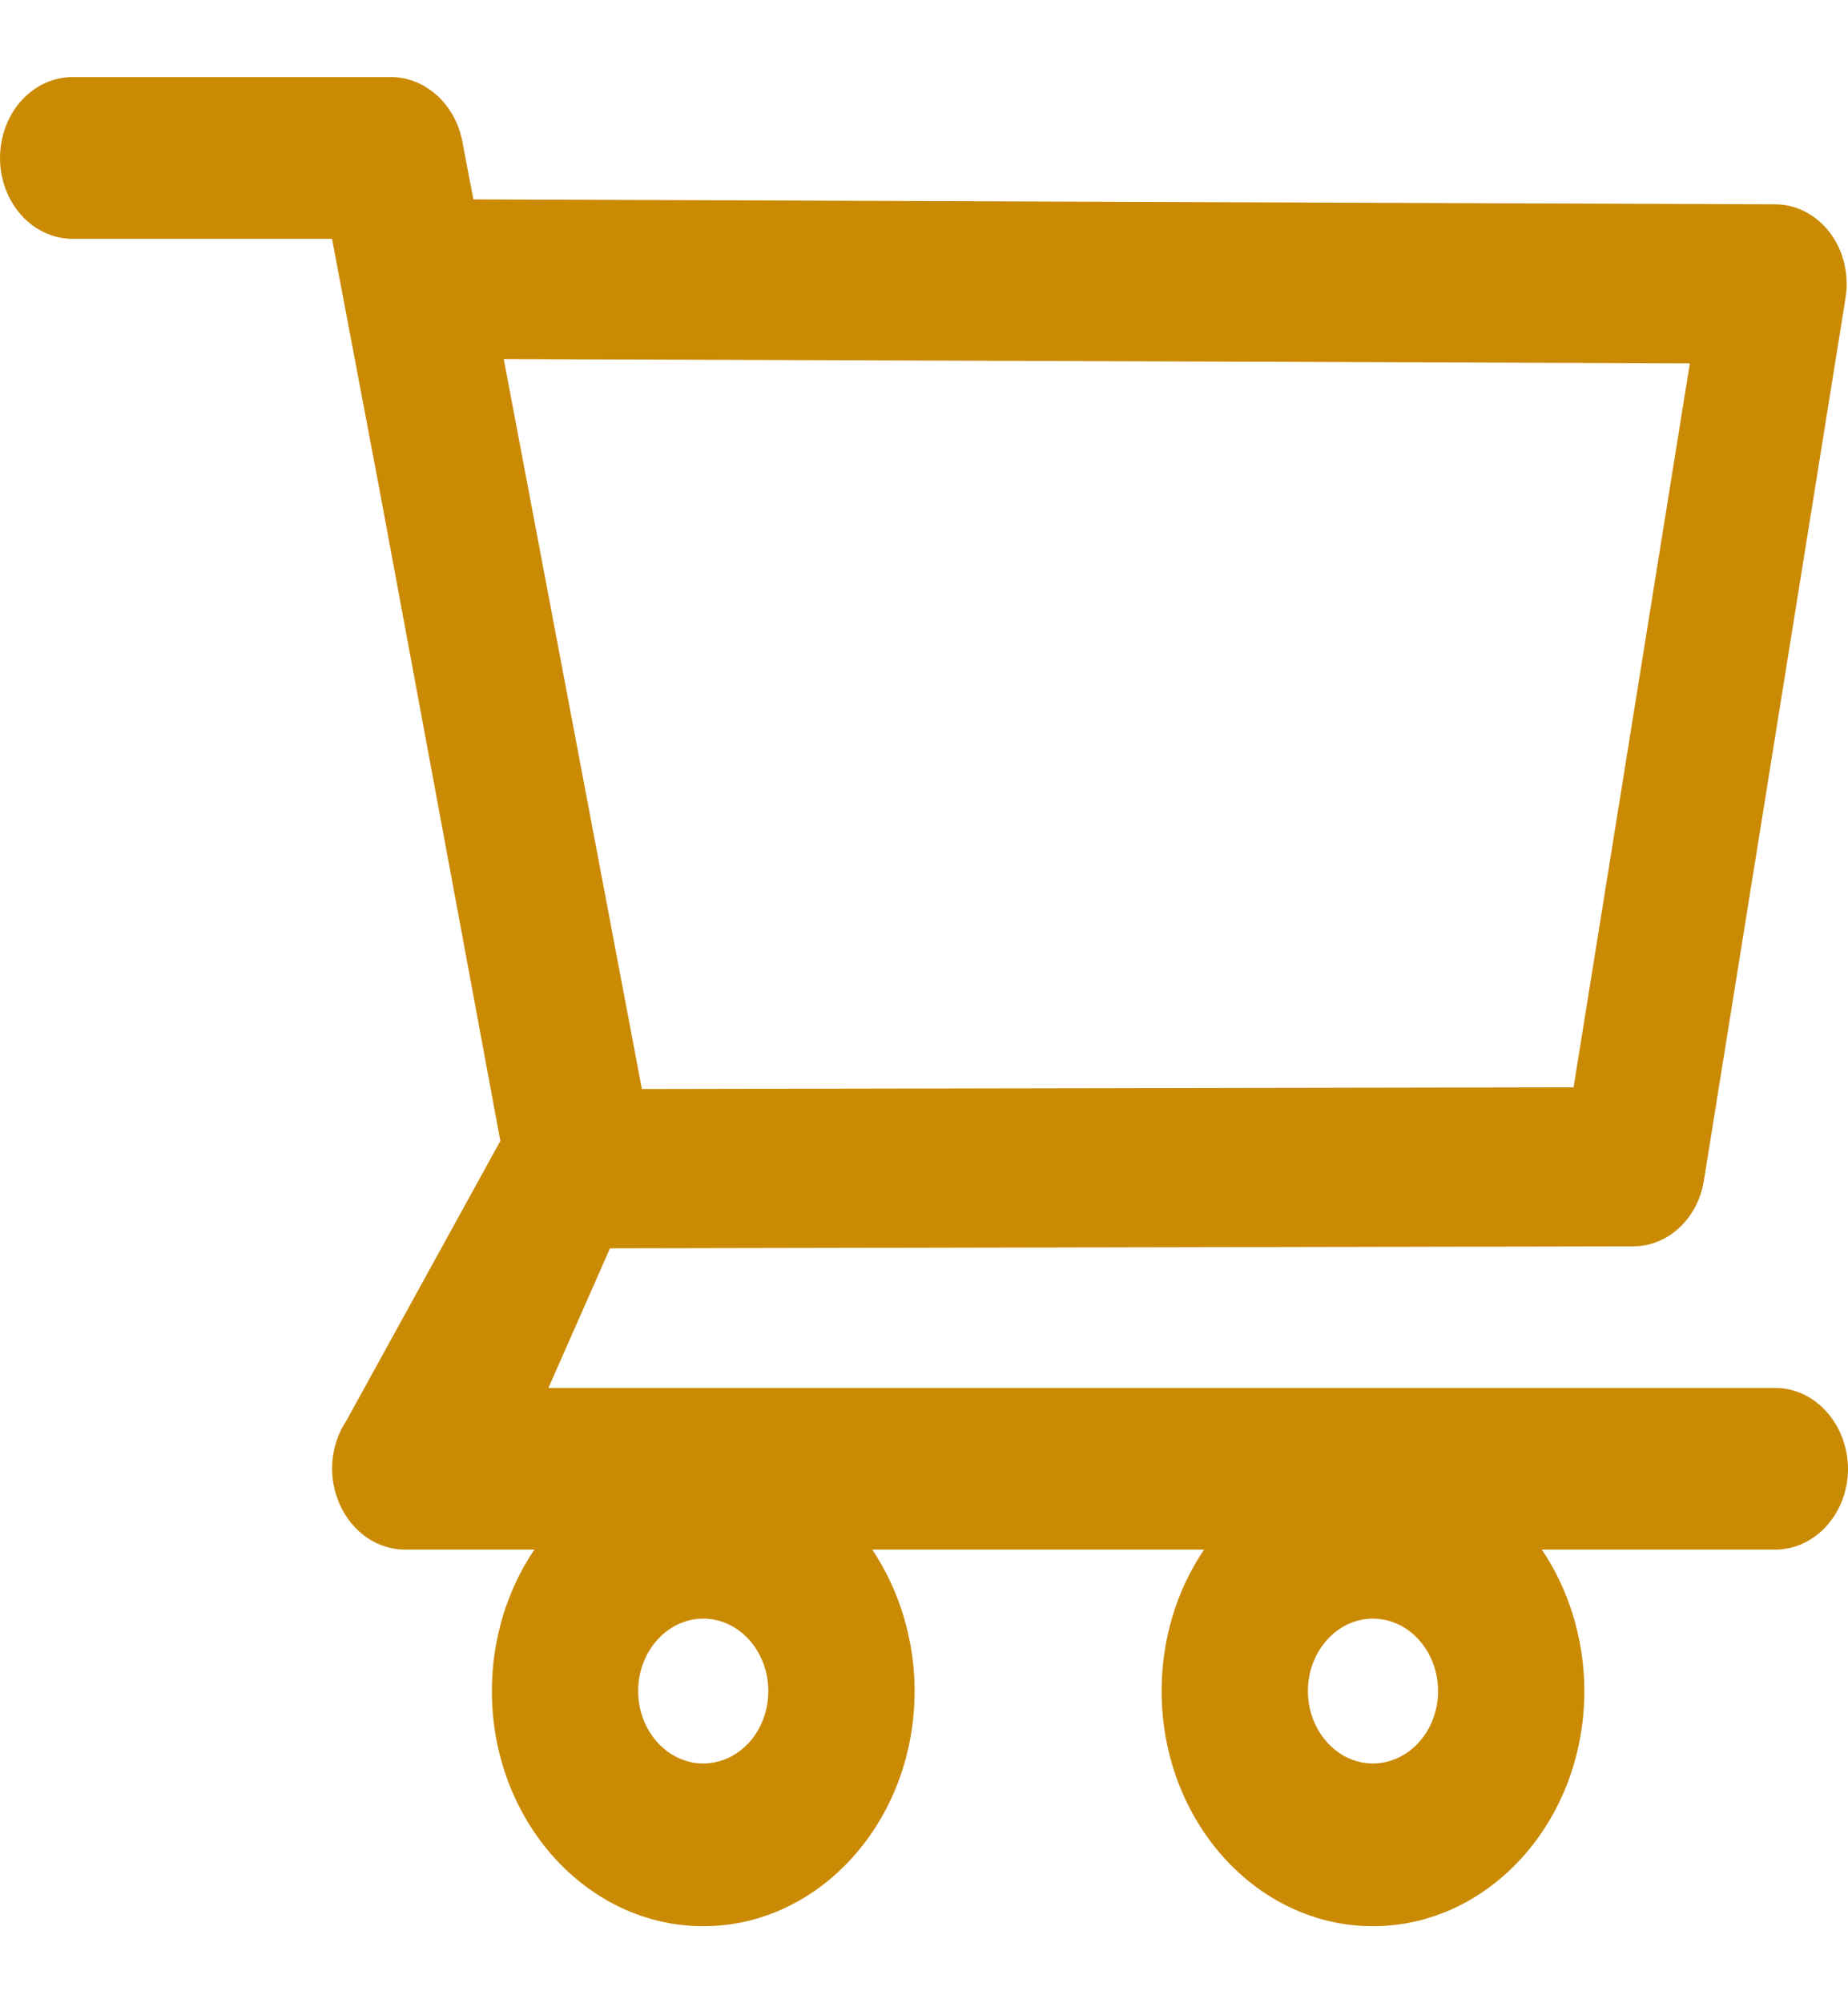 <svg width="12" height="13" viewBox="0 0 12 13" fill="none" xmlns="http://www.w3.org/2000/svg">
<path d="M11.527 9.007H3.561L3.961 8.101L10.606 8.088C10.831 8.088 11.024 7.909 11.064 7.663L11.984 1.934C12.008 1.784 11.972 1.629 11.884 1.512C11.84 1.454 11.786 1.407 11.724 1.375C11.663 1.343 11.596 1.326 11.528 1.326L3.074 1.294L3.002 0.917C2.956 0.676 2.761 0.5 2.539 0.5H0.472C0.347 0.5 0.227 0.555 0.138 0.654C0.05 0.752 0 0.886 0 1.025C0 1.164 0.05 1.298 0.138 1.396C0.227 1.495 0.347 1.55 0.472 1.55H2.156L2.472 3.219L3.249 7.404L2.249 9.22C2.197 9.298 2.165 9.391 2.158 9.487C2.151 9.584 2.169 9.681 2.208 9.767C2.289 9.944 2.451 10.056 2.63 10.056H3.47C3.291 10.32 3.194 10.643 3.194 10.974C3.194 11.816 3.81 12.5 4.567 12.5C5.324 12.5 5.939 11.816 5.939 10.974C5.939 10.642 5.84 10.319 5.664 10.056H7.819C7.639 10.32 7.543 10.643 7.543 10.974C7.543 11.816 8.158 12.5 8.915 12.5C9.672 12.5 10.288 11.816 10.288 10.974C10.288 10.642 10.189 10.319 10.012 10.056H11.528C11.787 10.056 12 9.821 12 9.531C11.999 9.392 11.949 9.259 11.86 9.161C11.772 9.062 11.652 9.007 11.527 9.007ZM3.271 2.33L10.973 2.358L10.218 7.056L4.168 7.067L3.271 2.33ZM4.567 11.444C4.334 11.444 4.144 11.233 4.144 10.974C4.144 10.715 4.334 10.504 4.567 10.504C4.799 10.504 4.989 10.715 4.989 10.974C4.989 11.098 4.945 11.218 4.866 11.306C4.786 11.394 4.679 11.444 4.567 11.444ZM8.915 11.444C8.683 11.444 8.493 11.233 8.493 10.974C8.493 10.715 8.683 10.504 8.915 10.504C9.148 10.504 9.338 10.715 9.338 10.974C9.338 11.098 9.294 11.218 9.214 11.306C9.135 11.394 9.027 11.444 8.915 11.444Z" 
fill="#ca8a04"/>
</svg>
